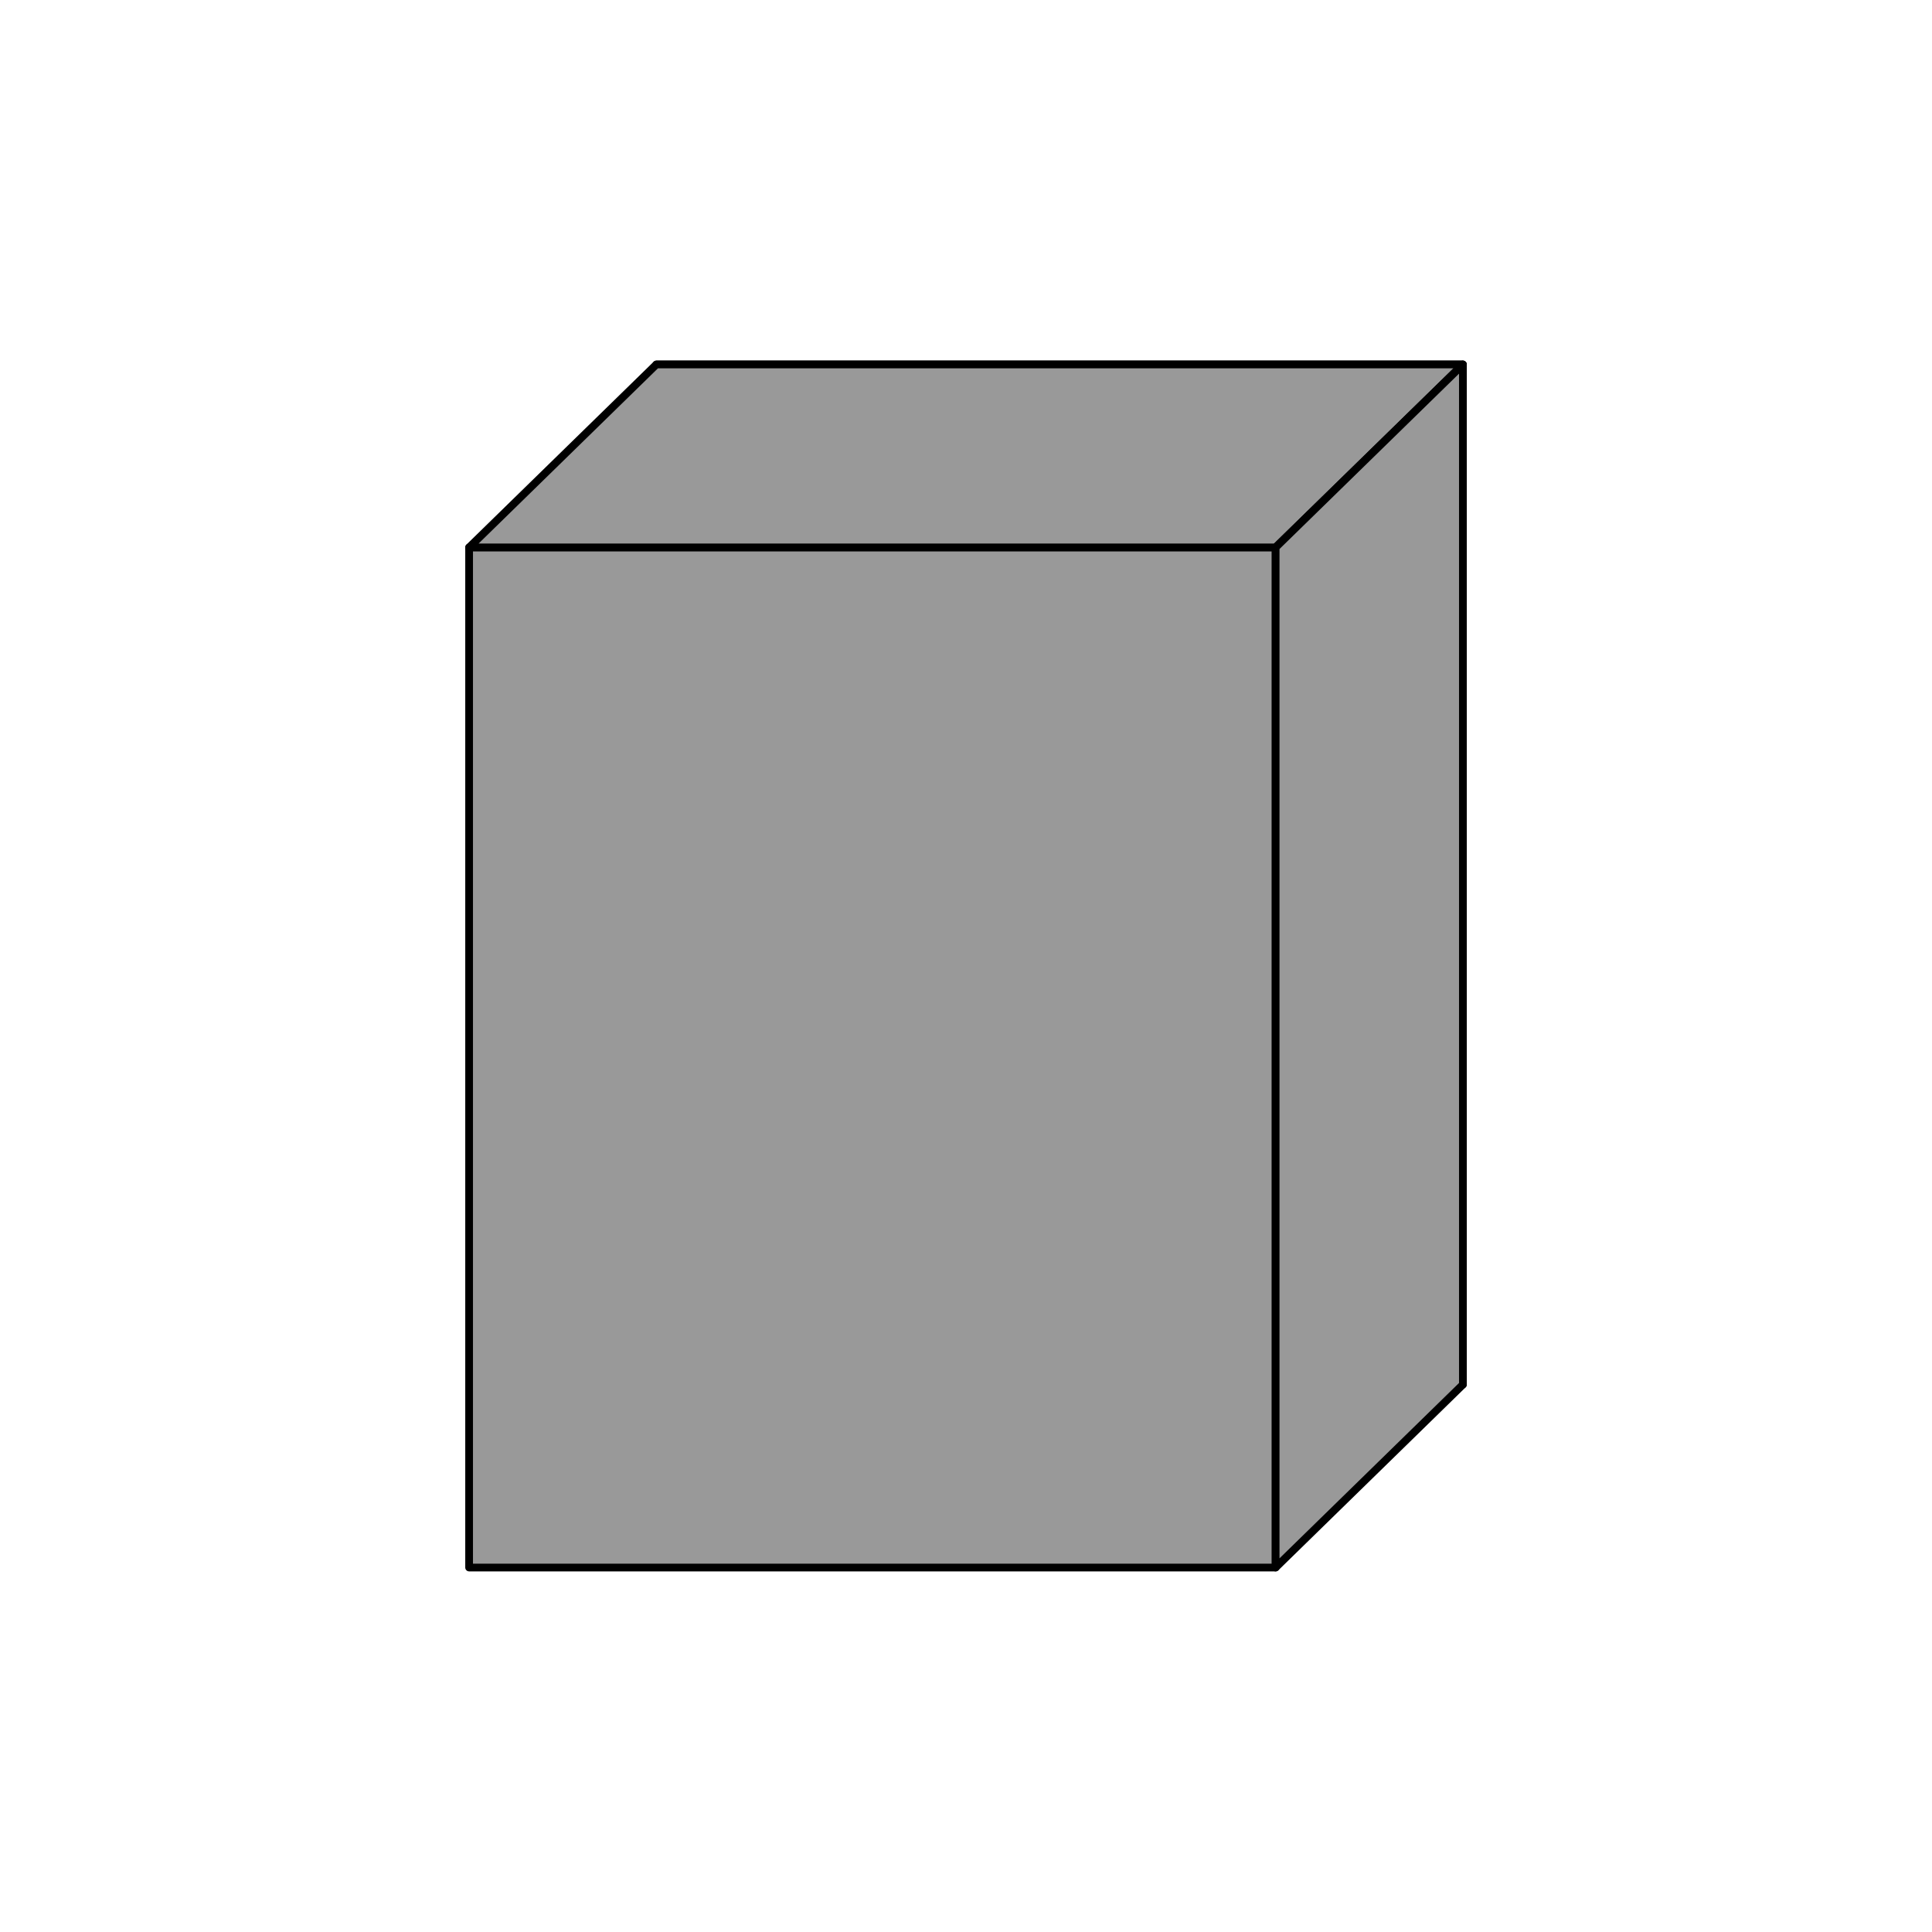 <?xml version="1.0" encoding="UTF-8" standalone="no"?>
<!-- Created with Inkscape (http://www.inkscape.org/) -->

<svg
   width="250mm"
   height="250mm"
   viewBox="0 0 250 250"
   version="1.1"
   id="svg5"
   inkscape:version="1.2.2 (b0a8486541, 2022-12-01)"
   sodipodi:docname="notable-element-1.svg"
   xmlns:inkscape="http://www.inkscape.org/namespaces/inkscape"
   xmlns:sodipodi="http://sodipodi.sourceforge.net/DTD/sodipodi-0.dtd"
   xmlns="http://www.w3.org/2000/svg"
   xmlns:svg="http://www.w3.org/2000/svg">
  <sodipodi:namedview
     id="namedview7"
     pagecolor="#ffffff"
     bordercolor="#000000"
     borderopacity="0.25"
     inkscape:showpageshadow="2"
     inkscape:pageopacity="0.0"
     inkscape:pagecheckerboard="0"
     inkscape:deskcolor="#d1d1d1"
     inkscape:document-units="mm"
     showgrid="false"
     showguides="true"
     inkscape:zoom="1.2054417"
     inkscape:cx="472.02616"
     inkscape:cy="472.44094"
     inkscape:window-width="2510"
     inkscape:window-height="1363"
     inkscape:window-x="0"
     inkscape:window-y="0"
     inkscape:window-maximized="1"
     inkscape:current-layer="layer1">
    <sodipodi:guide
       position="157.916,71.664"
       orientation="0,-1"
       id="guide4424"
       inkscape:locked="false" />
  </sodipodi:namedview>
  <defs
     id="defs2">
    <inkscape:perspective
       sodipodi:type="inkscape:persp3d"
       inkscape:vp_x="7.8993024 : 250.63599 : 1"
       inkscape:vp_y="0 : 3015.3316 : 0"
       inkscape:vp_z="761.73221 : 250.63599 : 1"
       inkscape:persp3d-origin="384.81576 : 124.99719 : 1"
       id="perspective7567" />
  </defs>
  <g
     inkscape:label="Layer 1"
     inkscape:groupmode="layer"
     id="layer1">
    <g
       id="g8435"
       transform="translate(4.447,24.501)">
      <rect
         style="fill:#999999;stroke:#000000;stroke-width:1;stroke-linecap:round;stroke-linejoin:round;stroke-dasharray:none;paint-order:normal"
         id="rect8369"
         width="104.364"
         height="132.004"
         x="80.487"
         y="22.662" />
      <rect
         style="fill:#999999;stroke:#000000;stroke-width:1;stroke-linecap:round;stroke-linejoin:round;stroke-dasharray:none;paint-order:normal"
         id="rect8367"
         width="104.364"
         height="132.004"
         x="56.256"
         y="46.332" />
      <path
         style="fill:#999999;stroke:#000000;stroke-width:1;stroke-linecap:round;stroke-linejoin:round;stroke-dasharray:none;paint-order:normal"
         d="M 80.487,22.662 56.256,46.332 H 160.619 l 24.231,-23.671 z"
         id="path8427" />
      <path
         style="fill:#999999;stroke:#000000;stroke-width:1;stroke-linecap:round;stroke-linejoin:round;stroke-dasharray:none;paint-order:normal"
         d="M 184.851,154.666 V 22.662 L 160.619,46.332 V 178.336 Z"
         id="path8429" />
    </g>
  </g>
</svg>
